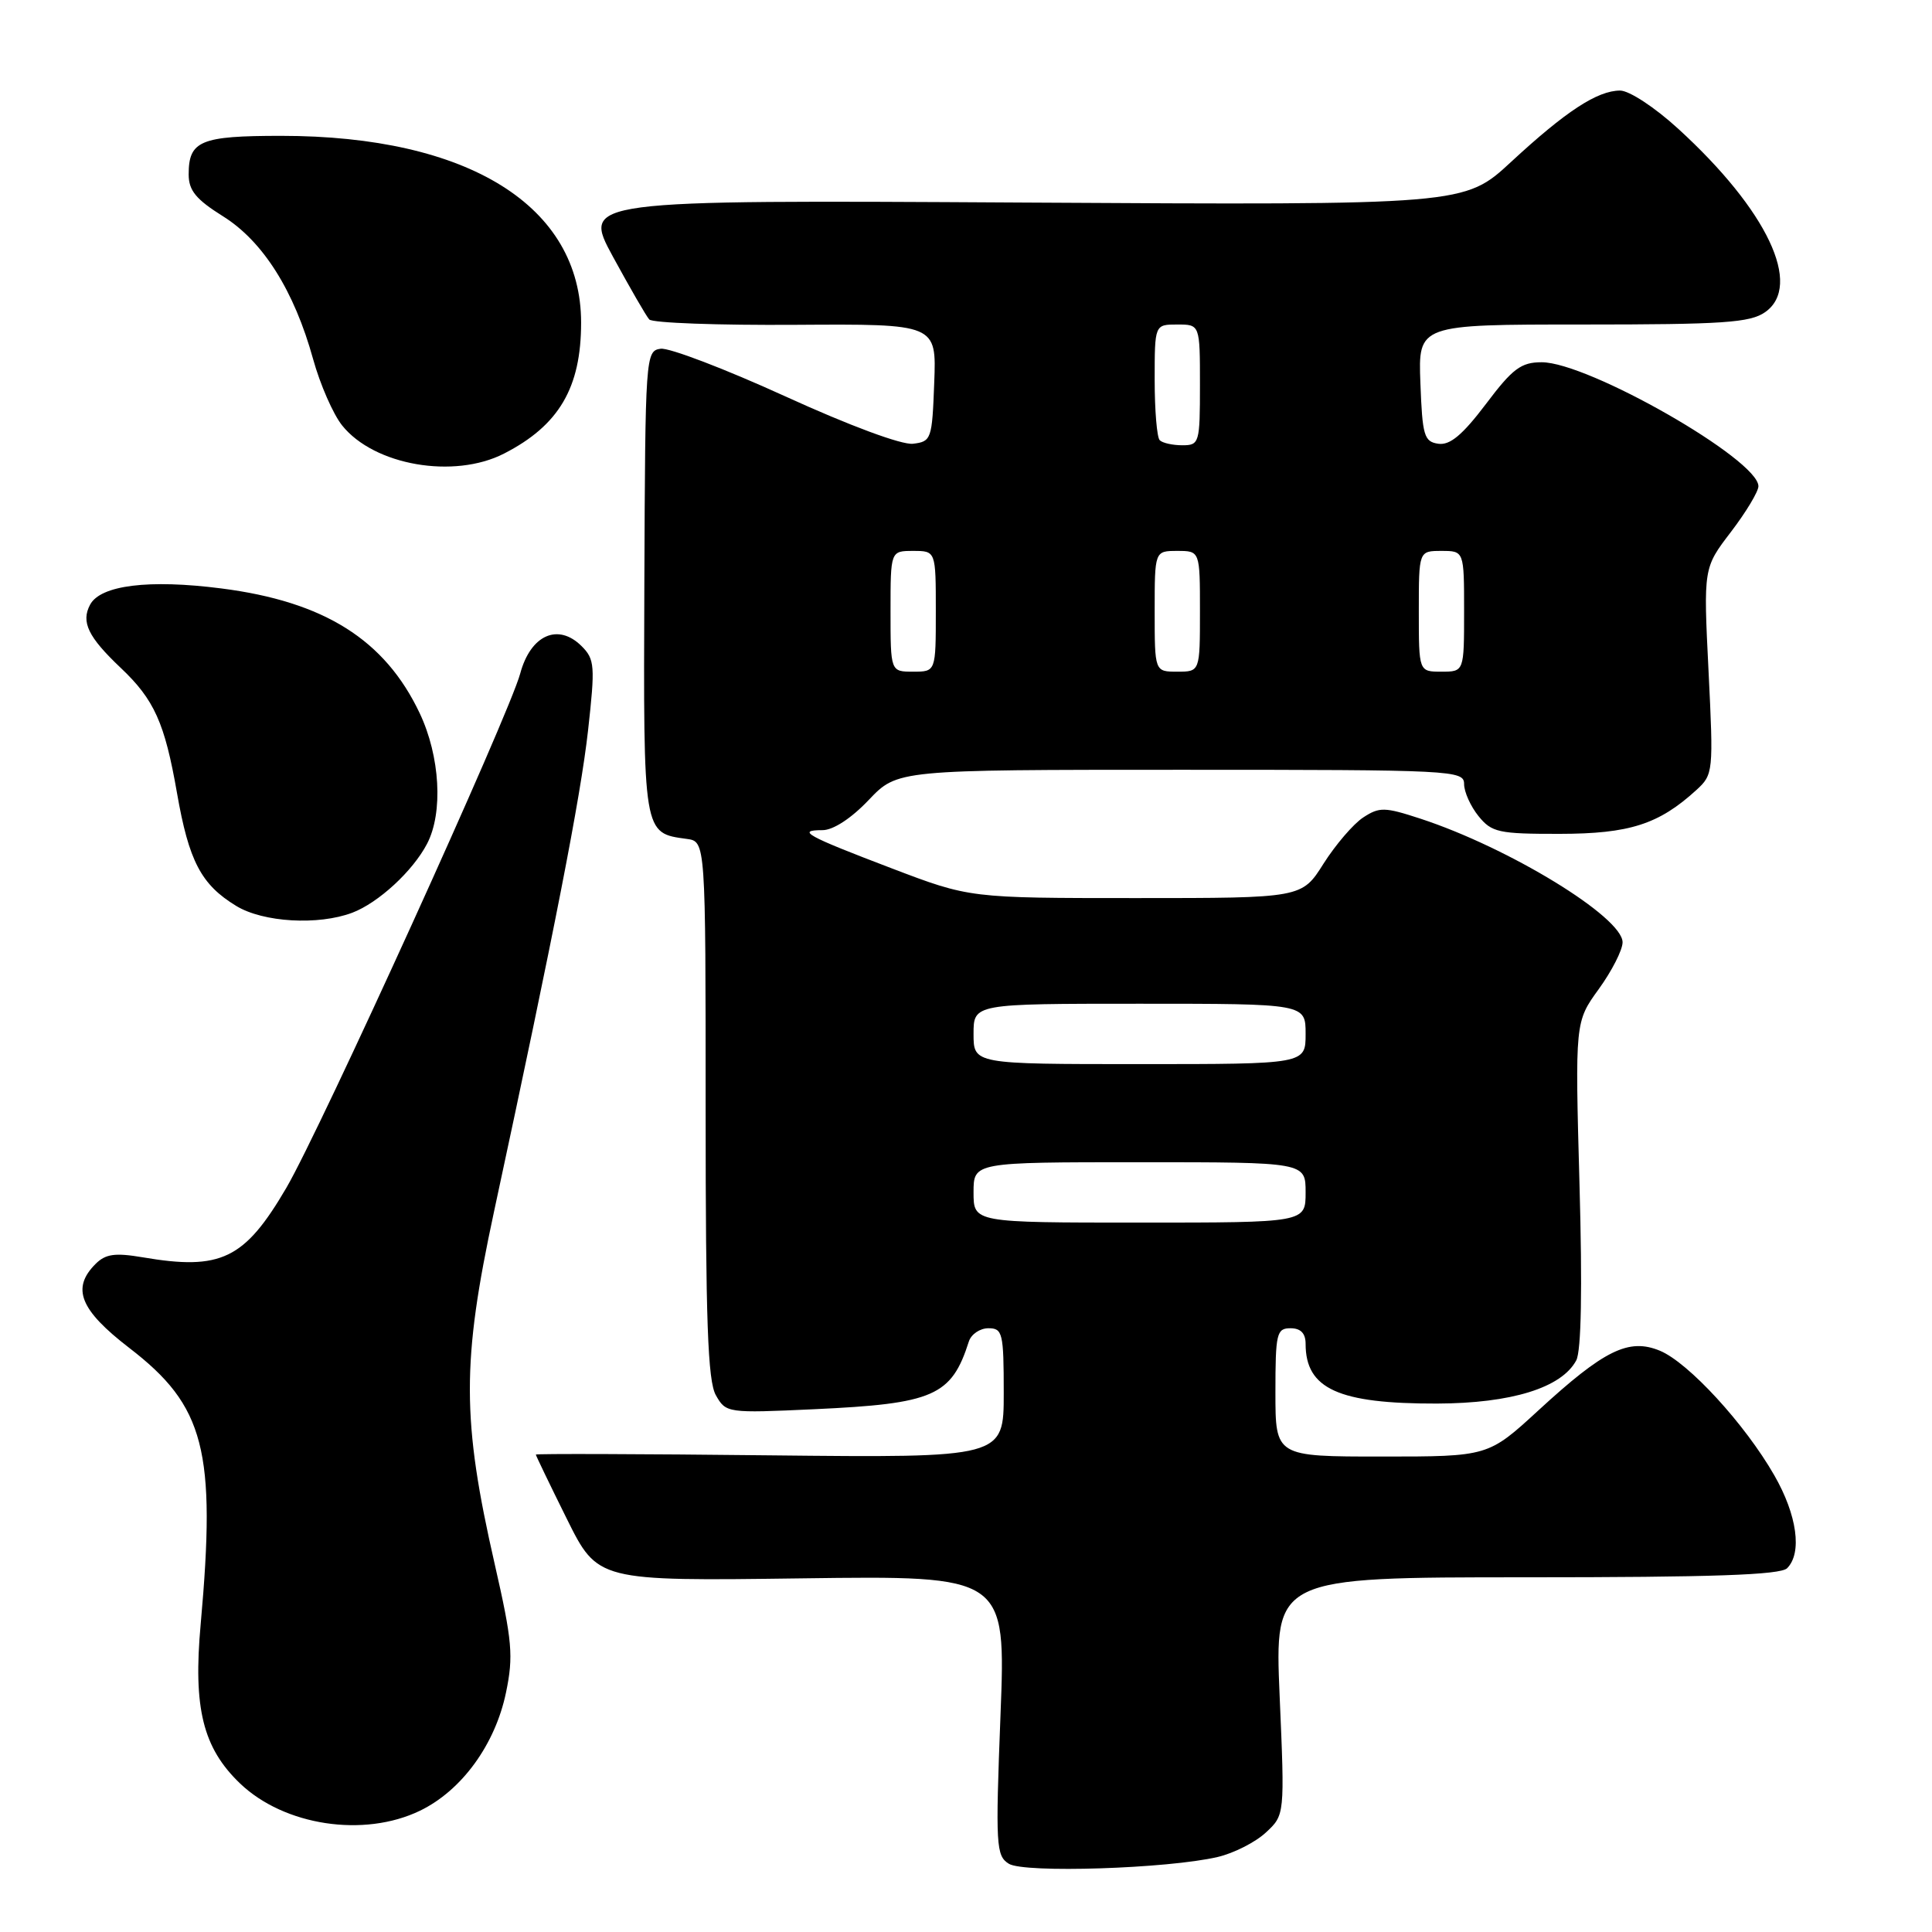 <?xml version="1.0" encoding="UTF-8" standalone="no"?>
<!DOCTYPE svg PUBLIC "-//W3C//DTD SVG 1.1//EN" "http://www.w3.org/Graphics/SVG/1.1/DTD/svg11.dtd" >
<svg xmlns="http://www.w3.org/2000/svg" xmlns:xlink="http://www.w3.org/1999/xlink" version="1.1" viewBox="0 0 256 256">
 <g >
 <path fill="currentColor"
d=" M 161.35 246.06 C 163.46 245.57 166.33 244.12 167.72 242.83 C 170.24 240.50 170.24 240.50 169.56 224.75 C 168.89 209.00 168.89 209.00 202.24 209.00 C 226.85 209.00 235.91 208.69 236.80 207.80 C 238.82 205.78 238.13 200.75 235.10 195.48 C 231.21 188.69 223.73 180.55 219.95 178.98 C 215.82 177.27 212.56 178.87 203.85 186.88 C 197.19 193.00 197.19 193.00 183.10 193.00 C 169.00 193.00 169.00 193.00 169.00 184.50 C 169.00 176.67 169.16 176.00 171.00 176.00 C 172.35 176.00 173.00 176.67 173.00 178.07 C 173.00 184.03 177.36 186.01 190.40 185.98 C 200.26 185.95 206.92 183.89 208.86 180.26 C 209.53 179.02 209.68 170.76 209.29 156.87 C 208.70 135.40 208.70 135.40 211.85 131.05 C 213.58 128.66 215.00 125.87 215.00 124.86 C 215.00 121.52 199.93 112.31 188.19 108.47 C 183.48 106.93 182.78 106.91 180.63 108.32 C 179.33 109.17 176.97 111.93 175.38 114.43 C 172.50 119.00 172.50 119.00 150.50 119.00 C 128.49 119.00 128.49 119.00 118.13 115.05 C 106.82 110.74 105.48 110.00 108.99 110.00 C 110.40 110.00 112.81 108.43 115.11 106.00 C 118.92 102.00 118.92 102.00 156.46 102.00 C 192.60 102.00 194.00 102.07 194.00 103.89 C 194.00 104.93 194.86 106.84 195.91 108.14 C 197.66 110.30 198.57 110.50 206.66 110.49 C 215.91 110.48 219.80 109.23 224.78 104.68 C 227.02 102.63 227.05 102.29 226.39 88.92 C 225.71 75.25 225.71 75.25 229.36 70.48 C 231.36 67.86 233.00 65.13 233.00 64.43 C 233.00 60.89 210.46 48.00 204.28 48.00 C 201.55 48.00 200.43 48.83 196.88 53.55 C 193.79 57.63 192.13 59.02 190.59 58.80 C 188.70 58.53 188.47 57.74 188.21 50.75 C 187.92 43.00 187.92 43.00 209.74 43.00 C 228.32 43.00 231.90 42.76 233.89 41.36 C 238.91 37.85 234.17 27.84 222.38 17.07 C 219.28 14.23 215.88 12.00 214.67 12.00 C 211.65 12.01 207.47 14.75 200.23 21.45 C 194.04 27.18 194.04 27.18 135.59 26.84 C 77.14 26.50 77.14 26.50 81.21 34.00 C 83.46 38.12 85.62 41.88 86.03 42.33 C 86.44 42.79 95.16 43.11 105.43 43.04 C 124.09 42.92 124.09 42.92 123.79 50.71 C 123.51 58.21 123.41 58.51 120.97 58.80 C 119.48 58.97 112.55 56.40 104.01 52.50 C 96.07 48.88 88.66 46.05 87.54 46.21 C 85.54 46.49 85.50 47.13 85.38 77.21 C 85.25 110.70 85.20 110.37 91.00 111.16 C 93.50 111.50 93.50 111.50 93.50 147.00 C 93.50 175.05 93.78 183.00 94.86 184.88 C 96.19 187.23 96.38 187.26 107.86 186.73 C 123.74 186.00 126.07 184.98 128.38 177.75 C 128.69 176.79 129.85 176.00 130.97 176.00 C 132.85 176.00 133.00 176.62 133.00 184.59 C 133.00 193.17 133.00 193.17 102.00 192.84 C 84.95 192.65 71.00 192.61 71.00 192.74 C 71.00 192.86 72.84 196.69 75.10 201.24 C 79.20 209.50 79.20 209.50 106.25 209.14 C 133.29 208.78 133.29 208.78 132.57 227.30 C 131.90 244.58 131.98 245.90 133.68 246.96 C 135.71 248.22 154.73 247.61 161.35 246.06 Z  M 55.65 239.93 C 61.19 237.25 65.62 231.15 67.05 224.26 C 68.05 219.44 67.88 217.46 65.56 207.29 C 61.18 188.11 61.17 180.49 65.47 160.50 C 73.45 123.44 76.93 105.65 77.92 96.79 C 78.87 88.24 78.81 87.36 77.07 85.62 C 73.95 82.51 70.31 84.13 68.93 89.25 C 67.47 94.69 42.47 149.66 37.94 157.40 C 32.40 166.86 29.28 168.37 18.91 166.60 C 15.24 165.98 13.99 166.15 12.66 167.48 C 9.44 170.70 10.59 173.57 17.12 178.60 C 27.14 186.30 28.66 192.19 26.59 215.22 C 25.58 226.33 26.89 231.60 31.80 236.31 C 37.66 241.92 48.22 243.52 55.65 239.93 Z  M 46.68 120.94 C 50.13 119.63 54.70 115.43 56.59 111.80 C 58.74 107.68 58.32 100.22 55.61 94.50 C 51.00 84.77 42.96 79.71 29.32 77.97 C 19.73 76.74 13.32 77.54 11.94 80.12 C 10.71 82.42 11.68 84.41 16.00 88.50 C 20.44 92.70 21.83 95.78 23.45 105.06 C 25.03 114.12 26.65 117.21 31.30 120.04 C 34.87 122.22 42.17 122.64 46.68 120.94 Z  M 66.79 60.10 C 74.07 56.37 77.00 51.38 77.00 42.75 C 77.00 27.30 62.06 18.00 37.25 18.00 C 26.56 18.00 25.00 18.65 25.00 23.11 C 25.00 25.24 25.97 26.42 29.55 28.66 C 34.85 31.97 38.98 38.52 41.49 47.59 C 42.42 50.95 44.15 54.90 45.34 56.38 C 49.58 61.67 60.16 63.50 66.79 60.10 Z  M 129.00 158.00 C 129.00 154.00 129.00 154.00 151.00 154.00 C 173.00 154.00 173.00 154.00 173.00 158.00 C 173.00 162.00 173.00 162.00 151.00 162.00 C 129.00 162.00 129.00 162.00 129.00 158.00 Z  M 129.00 137.00 C 129.00 133.00 129.00 133.00 151.00 133.00 C 173.00 133.00 173.00 133.00 173.00 137.00 C 173.00 141.00 173.00 141.00 151.00 141.00 C 129.00 141.00 129.00 141.00 129.00 137.00 Z  M 118.00 81.00 C 118.00 73.00 118.00 73.00 121.00 73.00 C 124.00 73.00 124.00 73.00 124.00 81.00 C 124.00 89.00 124.00 89.00 121.00 89.00 C 118.00 89.00 118.00 89.00 118.00 81.00 Z  M 153.00 81.00 C 153.00 73.00 153.00 73.00 156.00 73.00 C 159.00 73.00 159.00 73.00 159.00 81.00 C 159.00 89.00 159.00 89.00 156.00 89.00 C 153.00 89.00 153.00 89.00 153.00 81.00 Z  M 188.00 81.00 C 188.00 73.00 188.00 73.00 191.00 73.00 C 194.00 73.00 194.00 73.00 194.00 81.00 C 194.00 89.00 194.00 89.00 191.00 89.00 C 188.00 89.00 188.00 89.00 188.00 81.00 Z  M 153.67 58.33 C 153.30 57.97 153.00 54.37 153.00 50.33 C 153.00 43.00 153.00 43.00 156.00 43.00 C 159.00 43.00 159.00 43.00 159.00 51.00 C 159.00 58.71 158.92 59.00 156.67 59.00 C 155.38 59.00 154.03 58.70 153.67 58.33 Z "/>
</g>
</svg>
